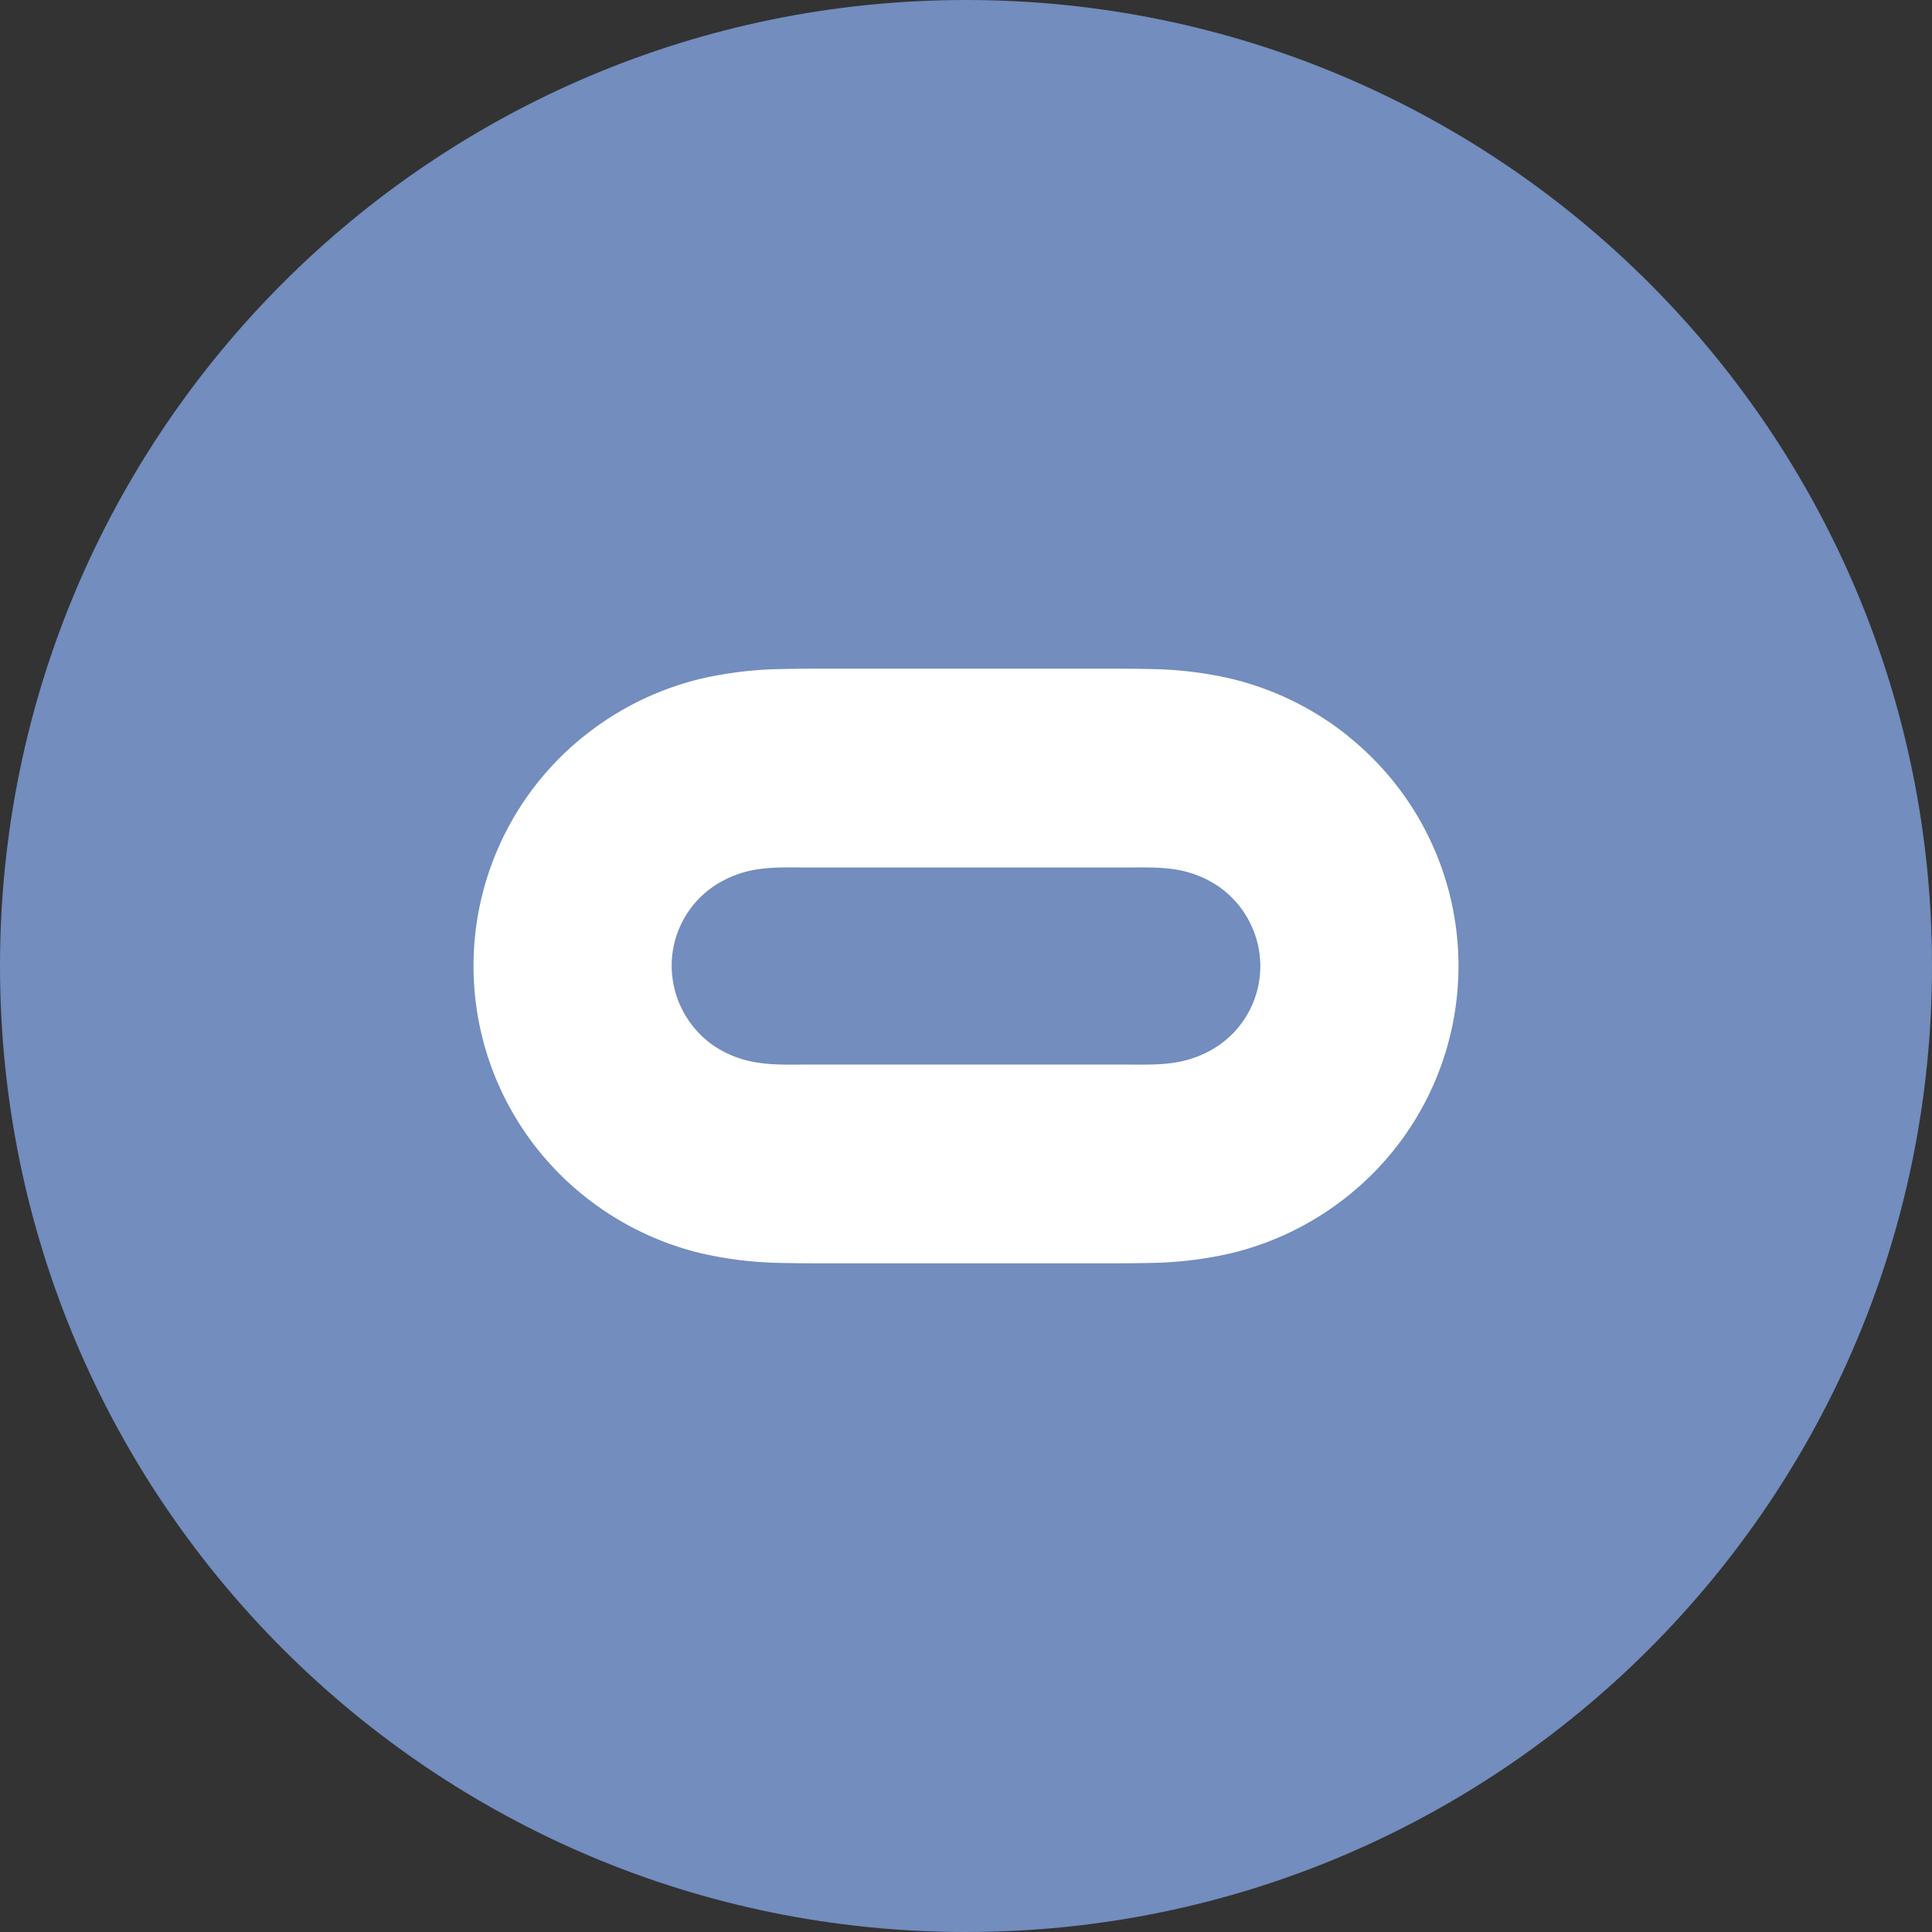 <svg xmlns="http://www.w3.org/2000/svg" width="1024" height="1024" fill="none">
   <rect width="100%" height="100%" fill="#333333" stroke="none"/>
   <g clip-path="url(#a)">
      <path fill="#728DBE" d="M512 1024c282.77 0 512-229.23 512-512S794.77 0 512 0 0 229.23 0 512s229.23 512 512 512Z"/>
      <path fill="#fff" d="M714.53 390.14a158.206 158.206 0 0 0-62.25-30.47 202.587 202.587 0 0 0-39.66-5c-10-.26-20-.26-29.91-.26H441.53c-10 0-20 0-29.94.26a202.86 202.86 0 0 0-39.81 5 158.287 158.287 0 0 0-62.21 30.47 156.003 156.003 0 0 0-43.187 189.461 156.003 156.003 0 0 0 43.187 54.249 158.287 158.287 0 0 0 62.21 30.47 202.83 202.83 0 0 0 39.67 5c10 .27 20 .27 29.94.27h141.2c10 0 20 0 29.94-.27a202.487 202.487 0 0 0 39.65-5 158.192 158.192 0 0 0 62.25-30.47 155.989 155.989 0 0 0 58.596-121.855A155.993 155.993 0 0 0 714.43 390.14h.1Zm-68.86 164.13a56.453 56.453 0 0 1-23.1 8.93c-8.4 1.33-16.55 1.05-25 1.05H426.44c-8.4 0-16.55.27-25-1.05a56.599 56.599 0 0 1-23.12-8.93A51.698 51.698 0 0 1 356 512a50.995 50.995 0 0 1 22.32-42.29 56.838 56.838 0 0 1 23.12-8.93c8.4-1.31 16.55-1 25-1h171.22c8.4 0 16.55-.27 25 1a56.695 56.695 0 0 1 23.05 8.93A51.738 51.738 0 0 1 668 512a51.008 51.008 0 0 1-22.34 42.27h.01Z"/>
   </g>
   <defs>
      <clipPath id="a">
         <path fill="#fff" d="M0 0h1024v1024H0z"/>
      </clipPath>
   </defs>
</svg>
